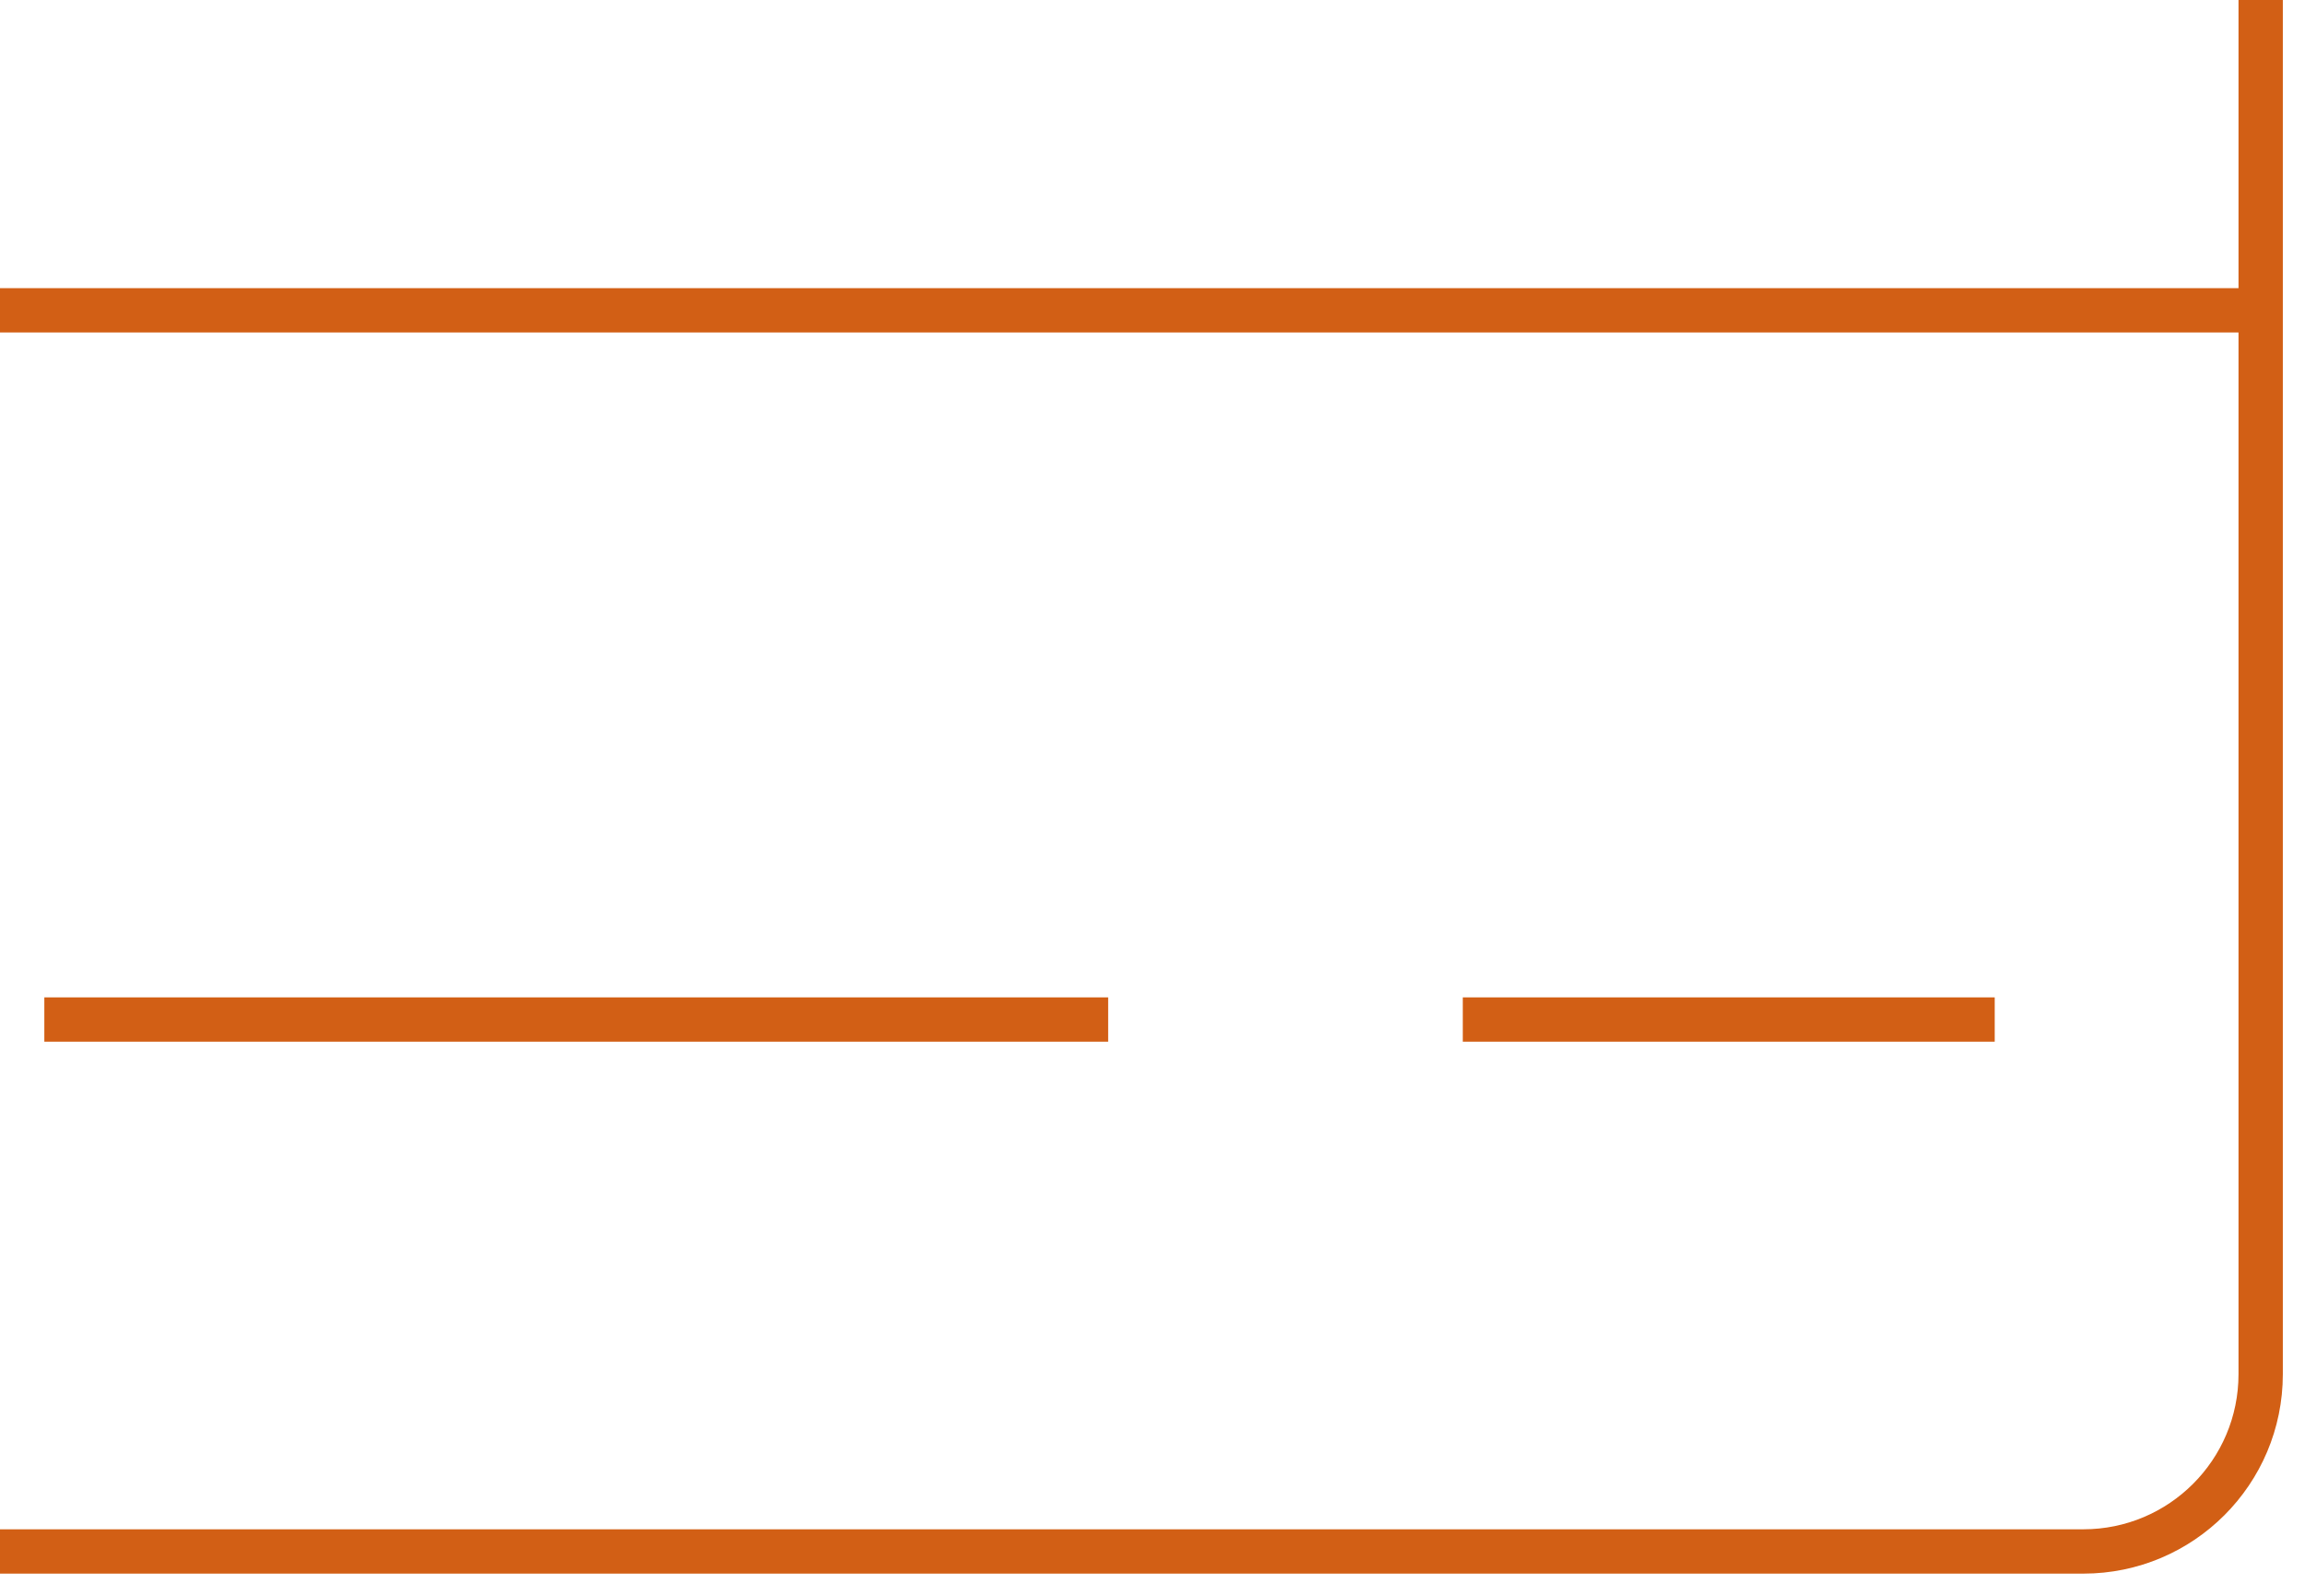 <svg width="52" height="36" viewBox="0 0 52 36" fill="none" xmlns="http://www.w3.org/2000/svg">
<path d="M-5 7H51M1 23H25M33 23H45M-5 -1L-5 31C-5 33.209 -3.209 35 -1 35L47 35C49.209 35 51 33.209 51 31V-1C51 -3.209 49.209 -5 47 -5L-1 -5C-3.209 -5 -5 -3.209 -5 -1Z" stroke="#D25F15"/>
</svg>
